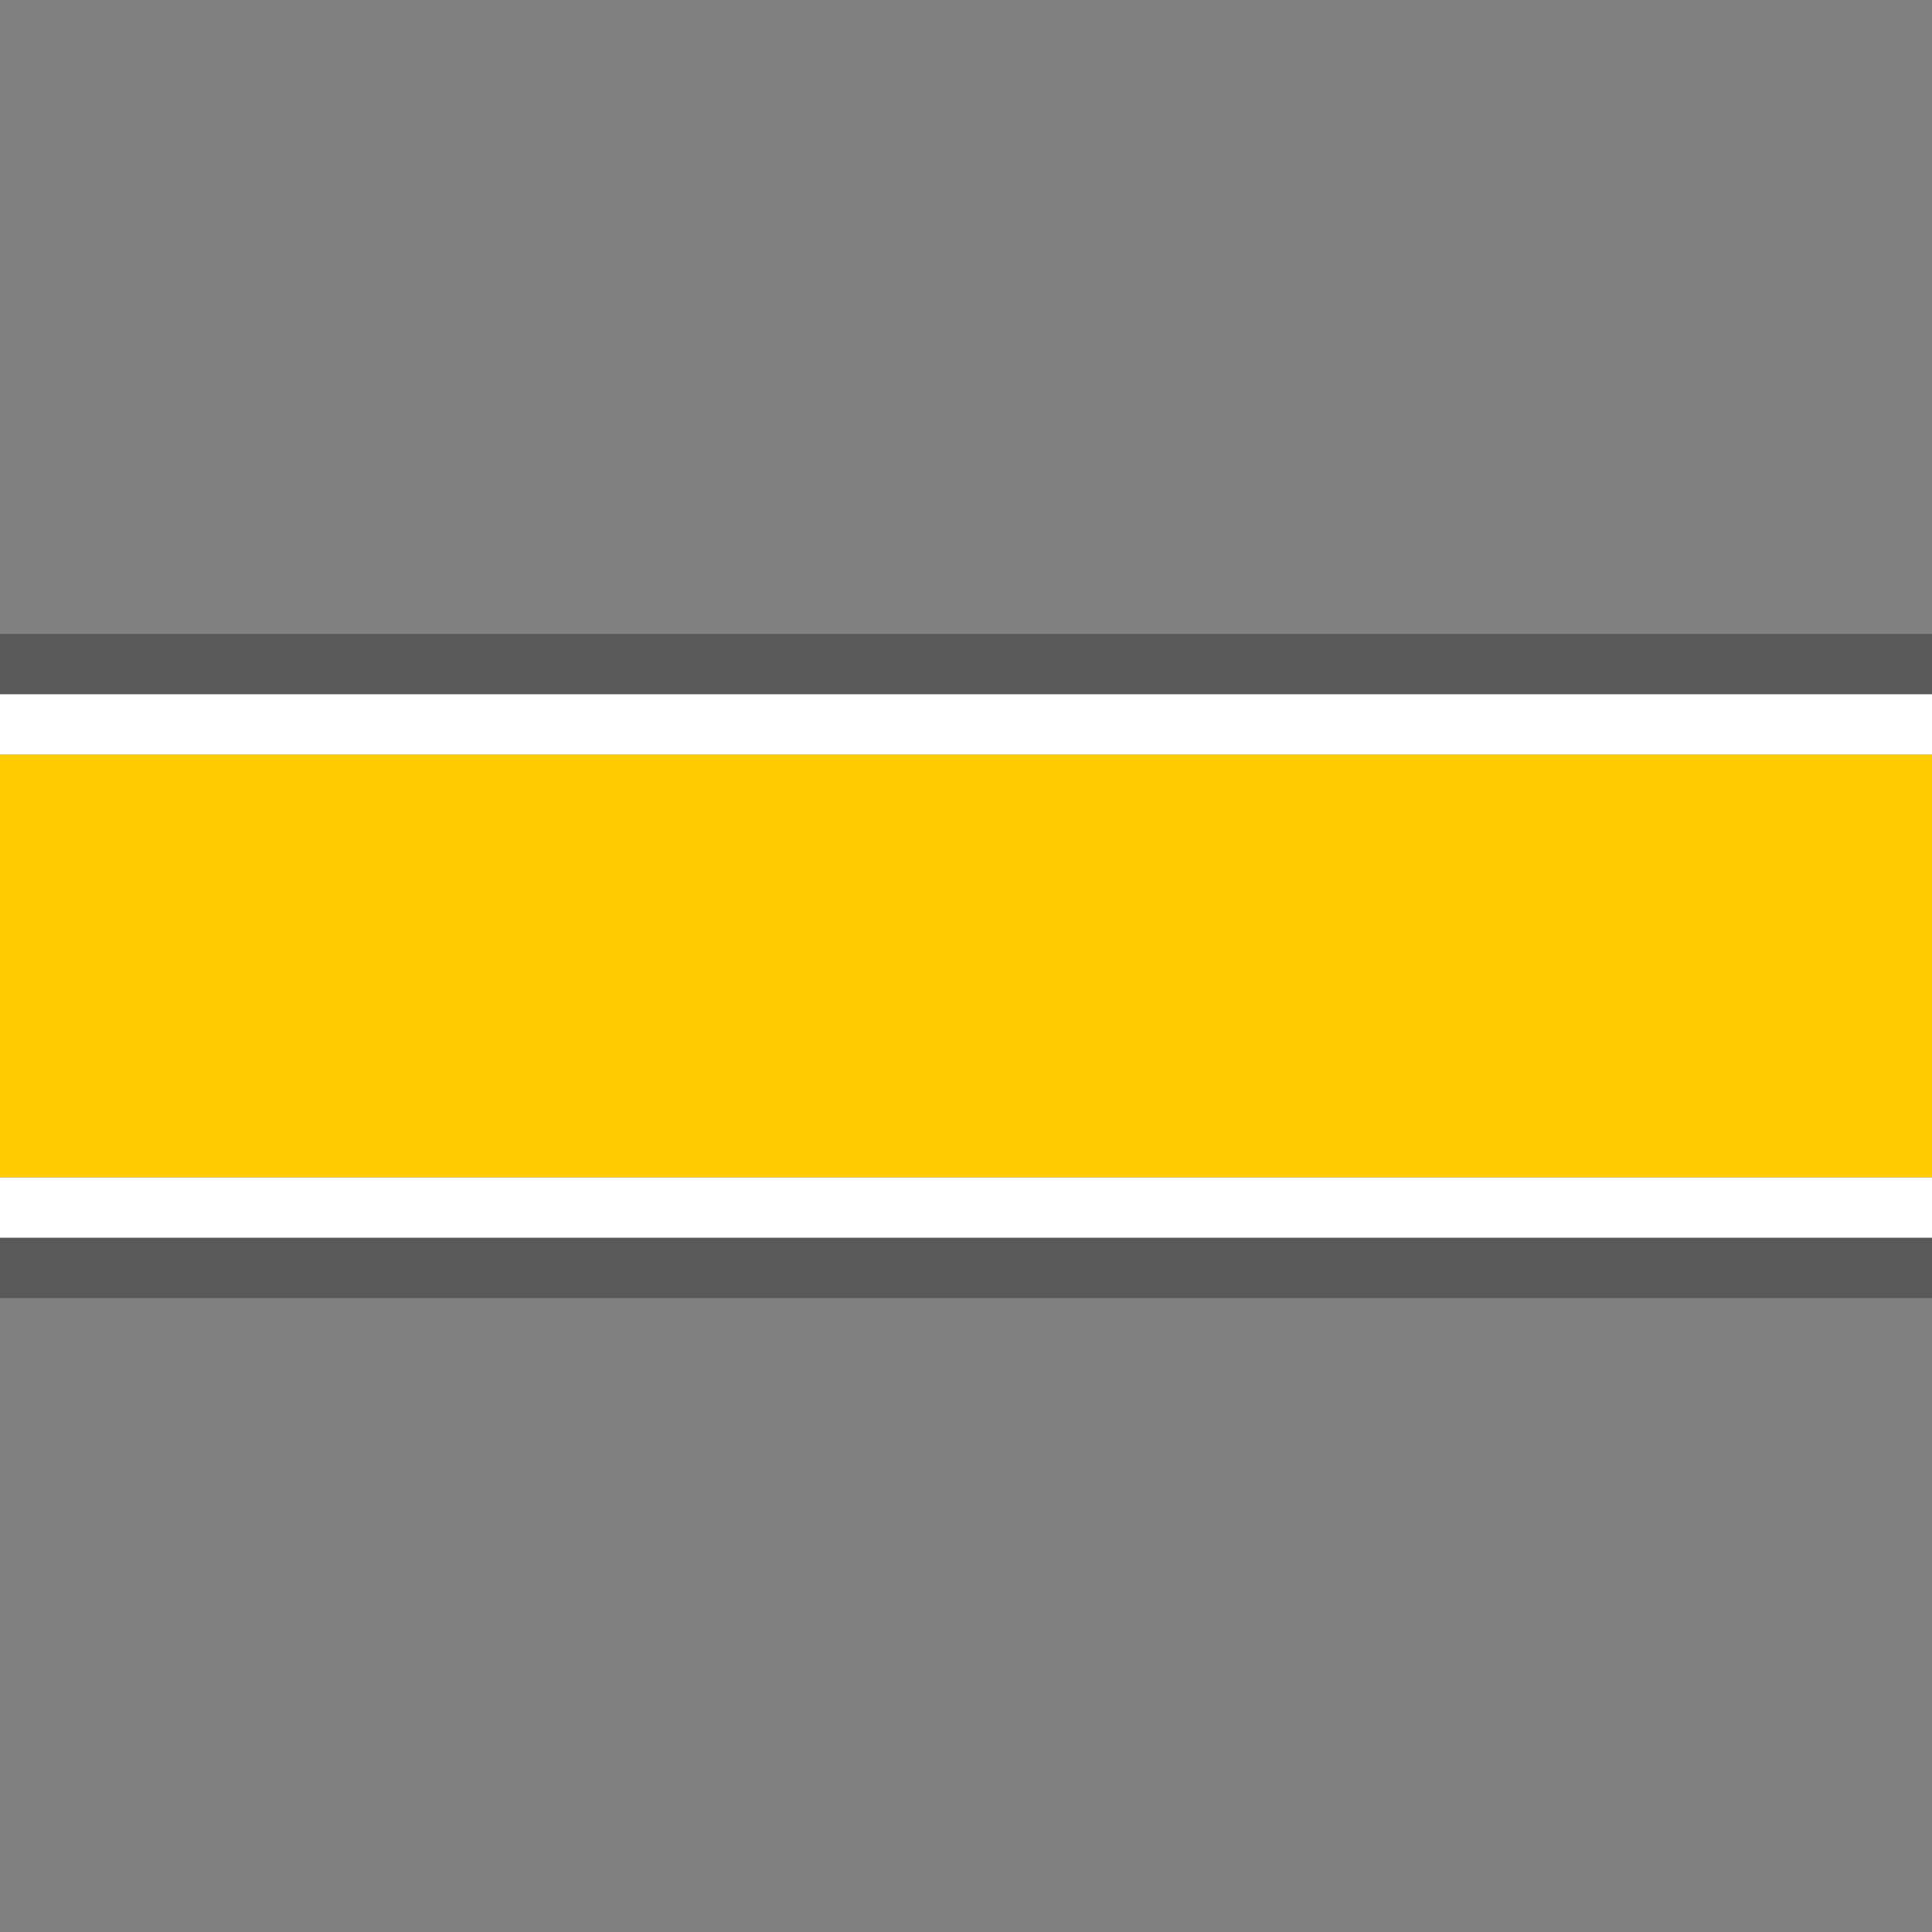 <?xml version="1.0" encoding="UTF-8" standalone="no"?>
<svg
        xmlns:dc="http://purl.org/dc/elements/1.1/"
        xmlns:cc="http://creativecommons.org/ns#"
        xmlns:rdf="http://www.w3.org/1999/02/22-rdf-syntax-ns#"
        xmlns:svg="http://www.w3.org/2000/svg"
        xmlns:xlink="http://www.w3.org/1999/xlink"
        xmlns:sodipodi="http://sodipodi.sourceforge.net/DTD/sodipodi-0.dtd"
        xmlns:inkscape="http://www.inkscape.org/namespaces/inkscape"
        xmlns="http://www.w3.org/2000/svg"
        version="1.1"
        preserveAspectRatio="none"
        x="0px"
        y="0px"
        width="64"
        height="64"
        viewBox="0 0 64 64"
        id="svg2"
        inkscape:version="0.91 r13725"
        sodipodi:docname="line.svg">
    <rect x="0" y="0" width="64" height="64" fill="#808080" stroke="none"/>
    <sodipodi:namedview
            pagecolor="#ffffff"
            bordercolor="#666666"
            borderopacity="1"
            objecttolerance="10"
            gridtolerance="10"
            guidetolerance="10"
            inkscape:pageopacity="0"
            inkscape:pageshadow="2"
            inkscape:window-width="1848"
            inkscape:window-height="1056"
            id="namedview1738"
            showgrid="false"
            inkscape:zoom="2.6787307"
            inkscape:cx="-68.943867"
            inkscape:cy="-55.832633"
            inkscape:window-x="72"
            inkscape:window-y="0"
            inkscape:window-maximized="1"
            inkscape:current-layer="svg2"
            fit-margin-top="0"
            fit-margin-left="0"
            fit-margin-right="0"
            fit-margin-bottom="0"/>
    <defs
            id="defs4">
        <g
                id="Layer0_14_FILL">
            <path
                    d="m 444,613 0,2 64,0 0,-2 -64,0 m 0,20 0,2 64,0 0,-2 -64,0 z"
                    id="path240"
                    inkscape:connector-curvature="0"
                    style="fill:#000000;fill-opacity:0.302;stroke:none"/>
            <path
                    d="m 444,615 0,2 64,0 0,-2 -64,0 m 0,16 0,2 64,0 0,-2 -64,0 z"
                    id="path242"
                    inkscape:connector-curvature="0"
                    style="fill:#ffffff;stroke:none"/>
            <path
                    d="m 444,617 0,14 64,0 0,-14 -64,0 z"
                    id="path244"
                    inkscape:connector-curvature="0"
                    style="fill:#ffcc00;stroke:none"/>
        </g>
    </defs>
    <g
            id="g1238"
            transform="translate(-444,-592)">
        <use
                xlink:href="#Layer0_14_FILL"
                id="use1240"
                x="0"
                y="0"
                width="100%"
                height="100%"/>
    </g>
</svg>
